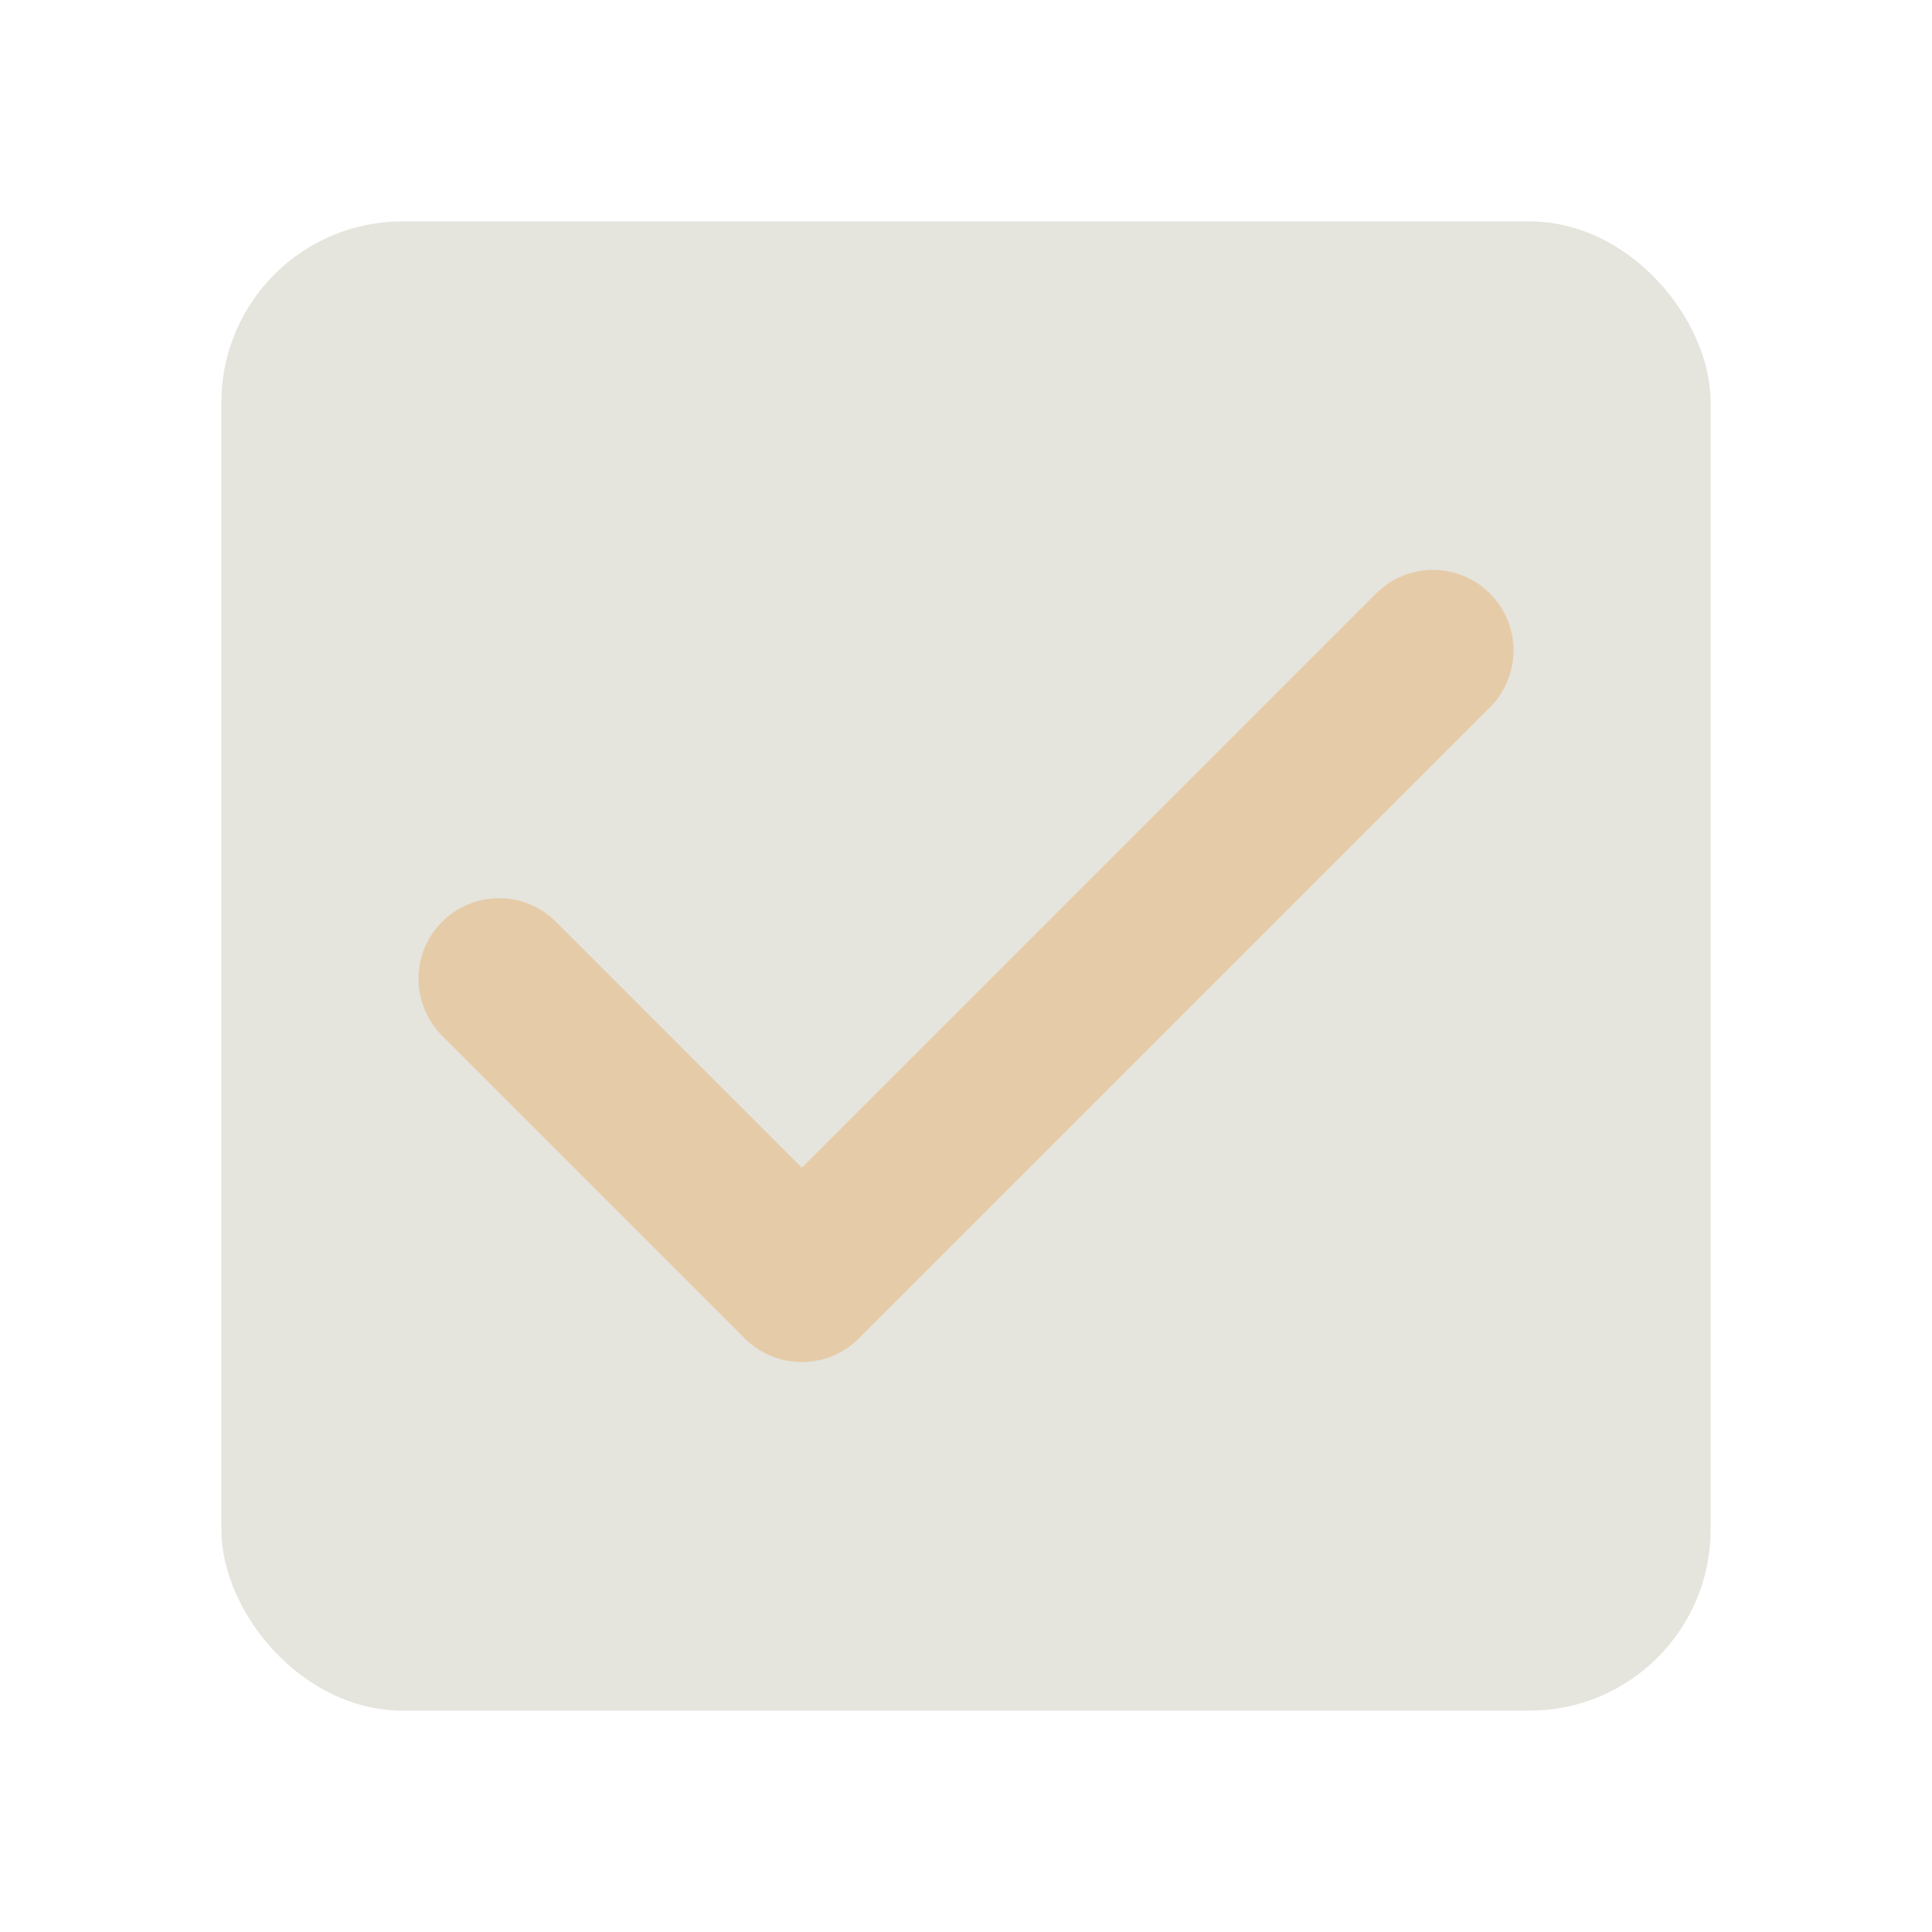 <?xml version="1.0" encoding="UTF-8" standalone="no"?>
<svg
   width="24"
   height="24"
   fill="#000000"
   version="1.1"
   viewBox="0 0 24 24"
   id="svg4"
   sodipodi:docname="checkbox.svg"
   inkscape:version="1.2.1 (9c6d41e410, 2022-07-14, custom)"
   xmlns:inkscape="http://www.inkscape.org/namespaces/inkscape"
   xmlns:sodipodi="http://sodipodi.sourceforge.net/DTD/sodipodi-0.dtd"
   xmlns="http://www.w3.org/2000/svg"
   xmlns:svg="http://www.w3.org/2000/svg">
  <defs
     id="defs8" />
  <sodipodi:namedview
     id="namedview6"
     pagecolor="#505050"
     bordercolor="#eeeeee"
     borderopacity="1"
     inkscape:showpageshadow="0"
     inkscape:pageopacity="0"
     inkscape:pagecheckerboard="0"
     inkscape:deskcolor="#505050"
     showgrid="false"
     inkscape:zoom="13.906433"
     inkscape:cx="12.763877"
     inkscape:cy="12.00883"
     inkscape:window-width="1920"
     inkscape:window-height="1022"
     inkscape:window-x="0"
     inkscape:window-y="24"
     inkscape:window-maximized="1"
     inkscape:current-layer="svg4" />
  <g
     id="g1160"
     transform="translate(22.482,-0.396)">
    <rect
       style="fill:#e5e4dd;stroke:#e5e4dd;stroke-width:0.5;stroke-linecap:round;stroke-linejoin:round"
       id="rect897"
       width="18"
       height="18"
       x="-19.482"
       y="3.396"
       rx="2"
       ry="2" />
    <path
       style="fill:none;stroke:#e6cba8;stroke-width:2;stroke-linecap:round;stroke-linejoin:round;stroke-dasharray:none;stroke-opacity:1"
       d="m -16.283,12.554 3.762,3.762 7.84,-7.84"
       id="path1029" />
  </g>
</svg>
